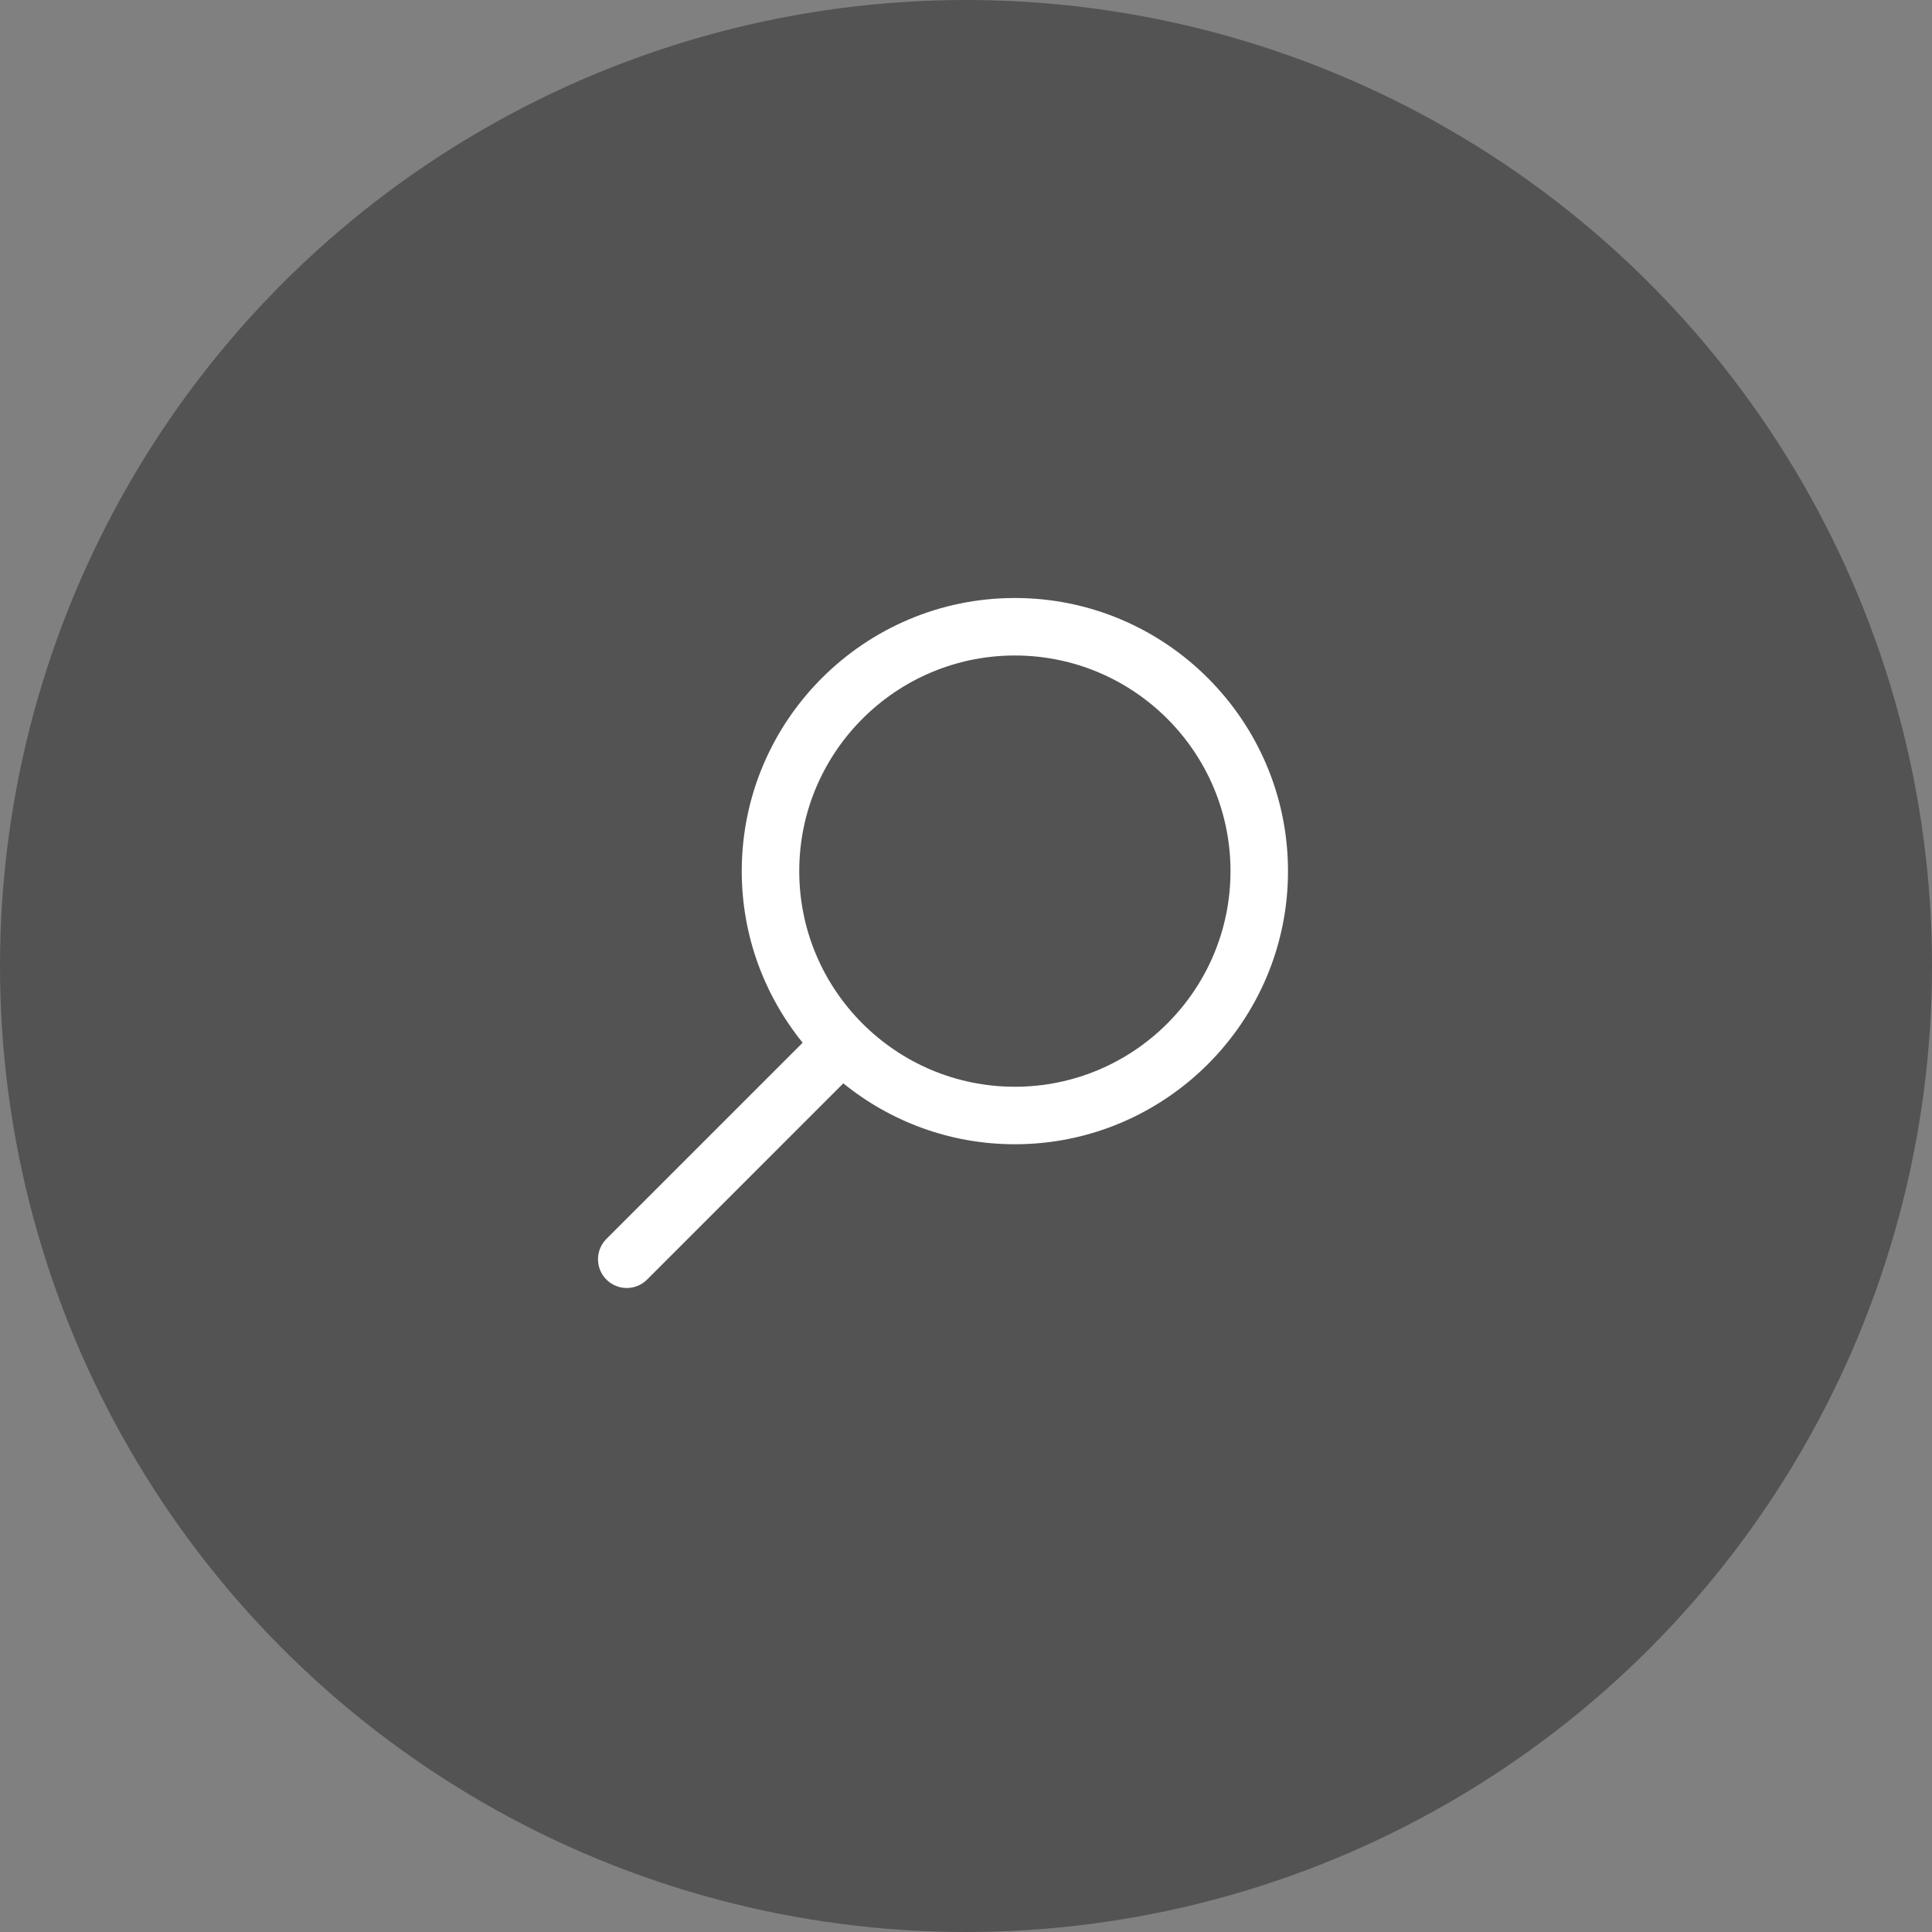 <svg width="42" height="42" viewBox="0 0 42 42" fill="none" xmlns="http://www.w3.org/2000/svg">
<rect x="0" y="0" width="42" height="42" fill="#808080" stroke="none"/>
<circle cx="21" cy="21" r="21" fill="black" fill-opacity="0.35"/>
<g clip-path="url(#clip0)">
<path d="M13.183 26.933L17.449 22.668C16.623 21.647 16.125 20.35 16.125 18.938C16.125 15.664 18.789 13 22.063 13C25.336 13 28 15.664 28 18.938C28 22.211 25.336 24.875 22.062 24.875C20.65 24.875 19.353 24.378 18.333 23.551L14.067 27.817C13.945 27.939 13.785 28 13.625 28C13.465 28 13.305 27.939 13.183 27.817C12.939 27.573 12.939 27.177 13.183 26.933ZM22.062 23.625C24.648 23.625 26.75 21.523 26.75 18.938C26.75 16.353 24.648 14.25 22.062 14.25C19.478 14.25 17.375 16.353 17.375 18.938C17.375 21.523 19.478 23.625 22.062 23.625Z" fill="white"/>
</g>
<defs>
<clipPath id="clip0">
<rect width="15" height="15" fill="white" transform="matrix(-1 0 0 1 28 13)"/>
</clipPath>
</defs>
</svg>
